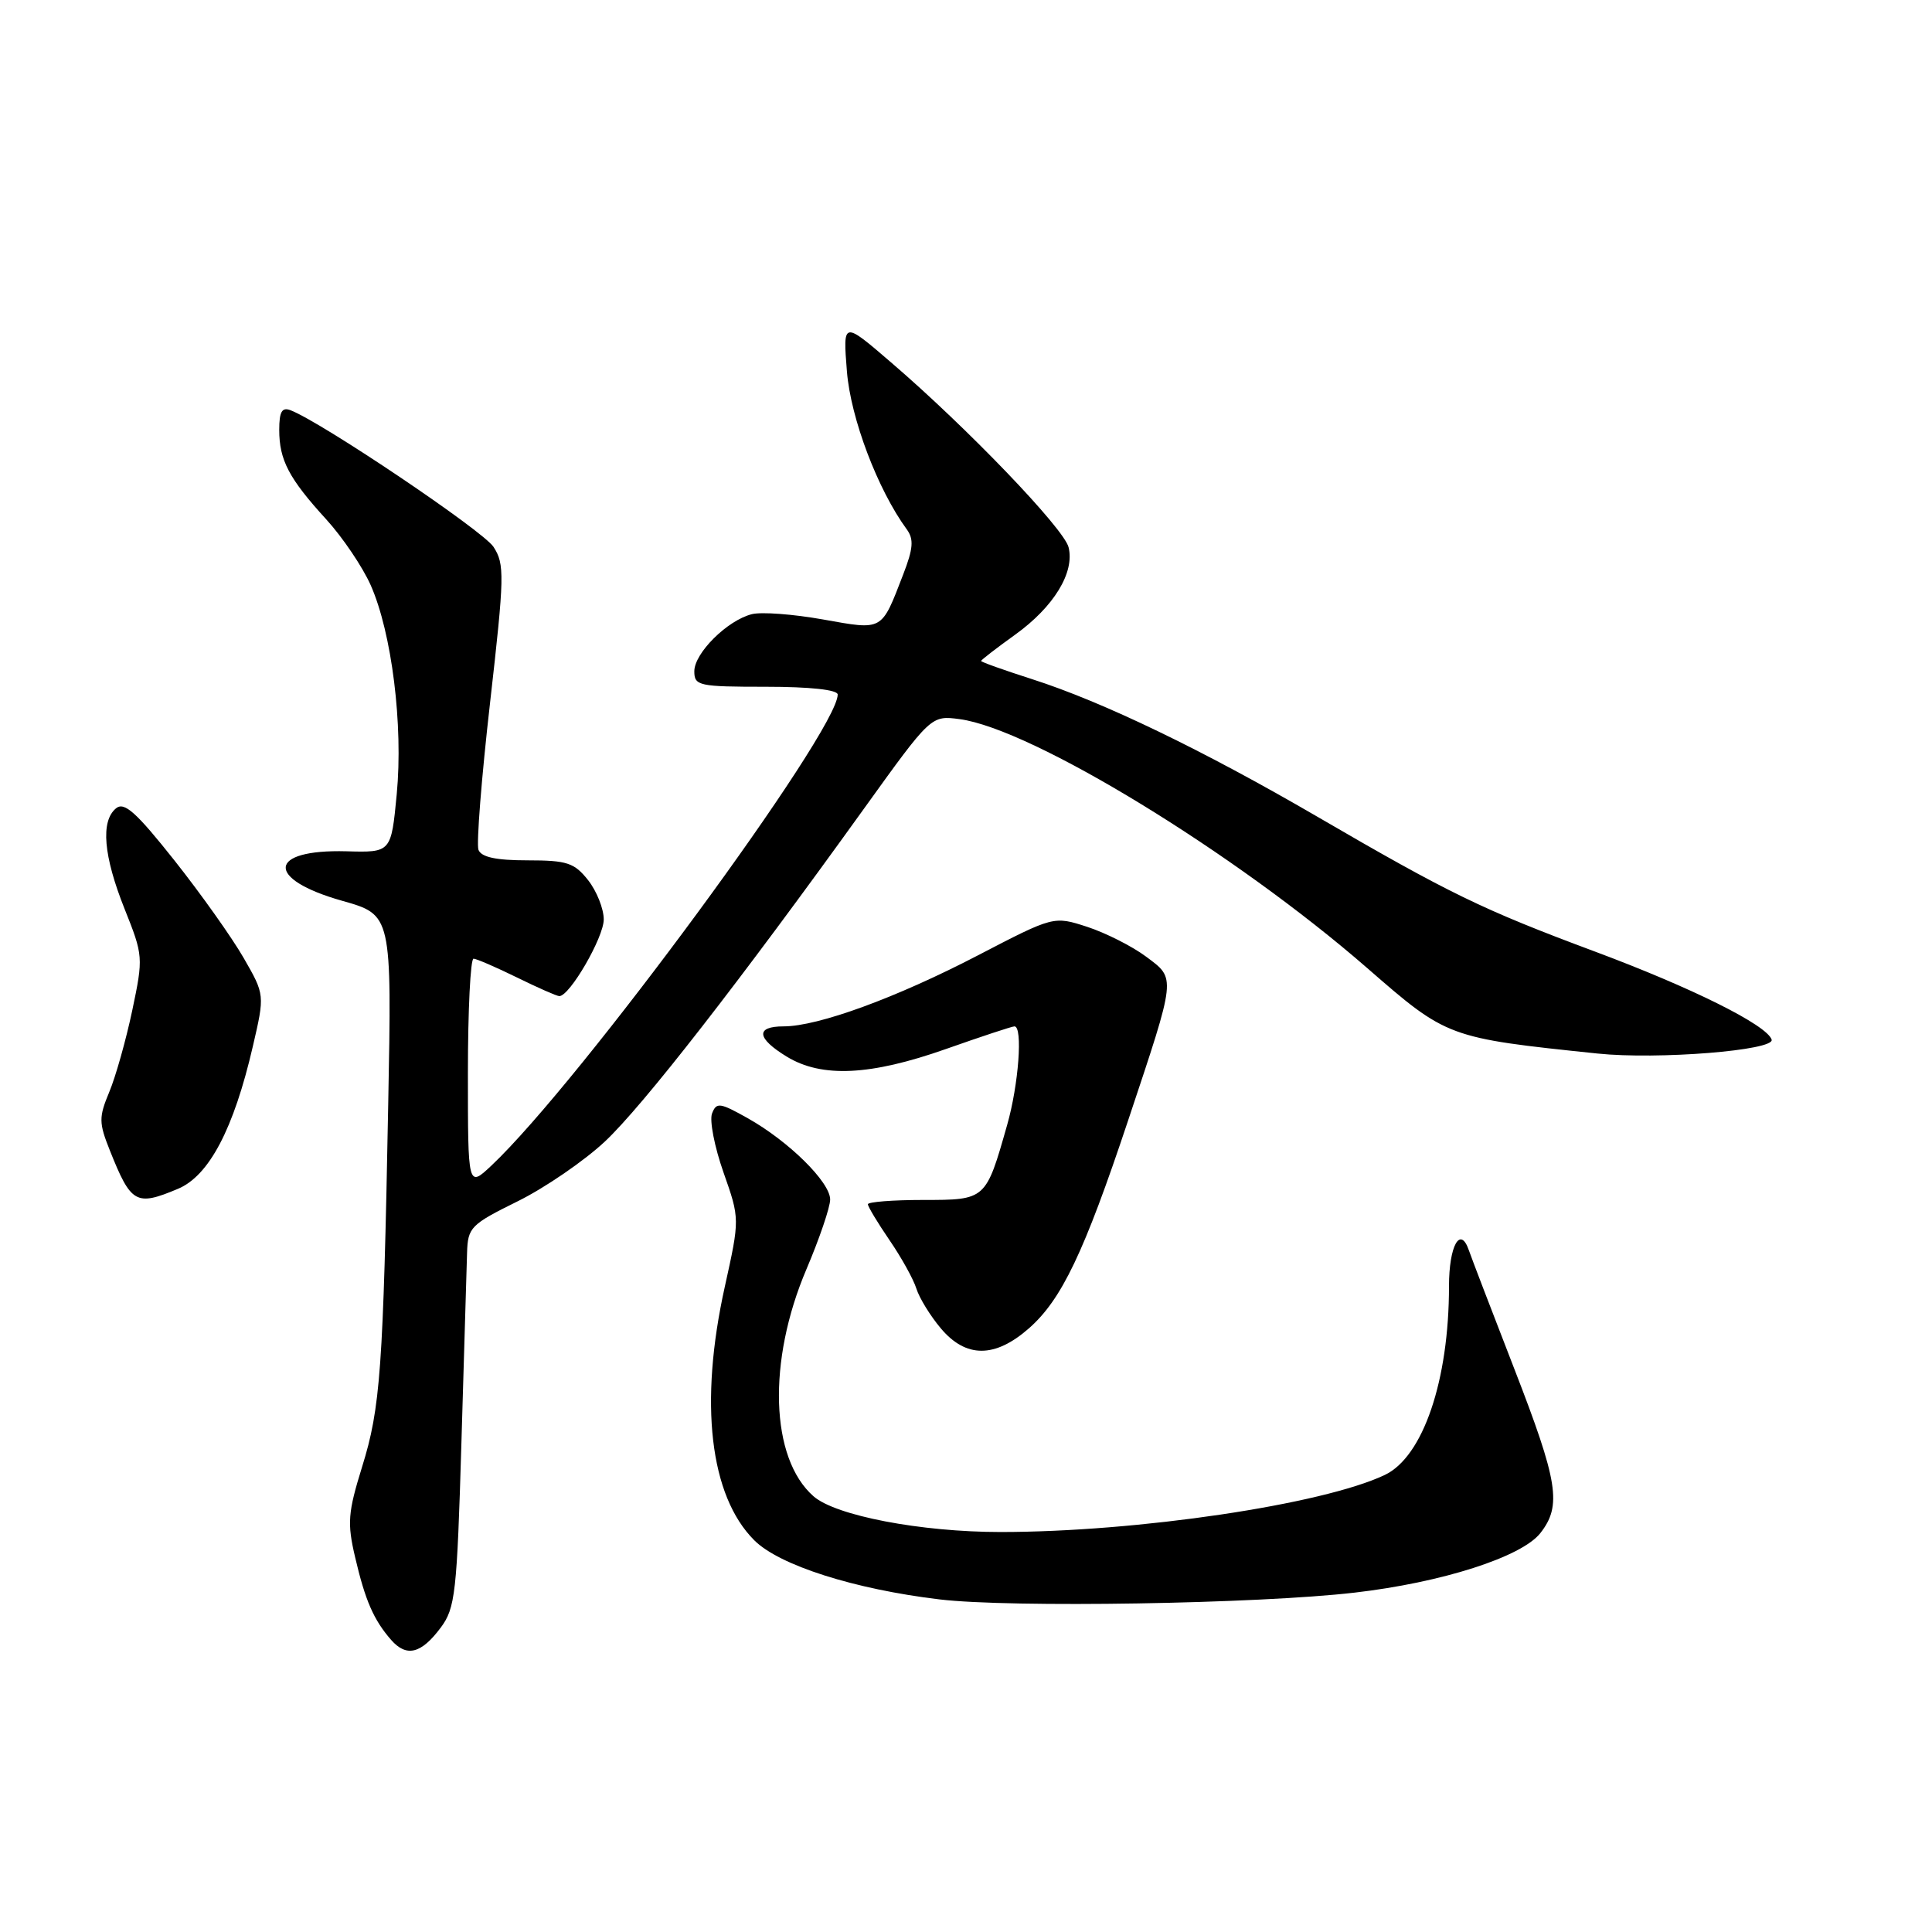 <?xml version="1.0" encoding="UTF-8" standalone="no"?>
<!DOCTYPE svg PUBLIC "-//W3C//DTD SVG 1.1//EN" "http://www.w3.org/Graphics/SVG/1.1/DTD/svg11.dtd" >
<svg xmlns="http://www.w3.org/2000/svg" xmlns:xlink="http://www.w3.org/1999/xlink" version="1.1" viewBox="0 0 256 256">
 <g >
 <path fill="currentColor"
d=" M 58.39 215.68 C 60.33 213.09 60.55 211.10 61.14 191.18 C 61.49 179.26 61.83 167.91 61.89 165.96 C 61.99 162.64 62.39 162.24 68.57 159.19 C 72.18 157.41 77.39 153.84 80.14 151.27 C 85.17 146.56 98.01 130.07 114.49 107.14 C 123.37 94.79 123.37 94.79 127.16 95.29 C 136.75 96.58 163.59 112.97 181.17 128.28 C 191.75 137.50 191.83 137.53 211.69 139.60 C 219.68 140.43 235.23 139.18 234.75 137.75 C 234.10 135.81 224.18 130.87 211.24 126.05 C 196.41 120.52 192.05 118.40 174.56 108.22 C 159.33 99.36 146.12 92.99 136.75 89.99 C 133.04 88.80 130.00 87.72 130.00 87.58 C 130.00 87.45 132.03 85.88 134.51 84.10 C 139.63 80.42 142.43 75.85 141.59 72.51 C 140.97 70.03 128.15 56.67 118.07 48.02 C 111.69 42.53 111.69 42.53 112.22 49.21 C 112.72 55.43 116.30 64.88 120.15 70.14 C 121.11 71.45 121.01 72.68 119.67 76.14 C 116.75 83.69 117.07 83.51 109.04 82.08 C 105.12 81.38 100.89 81.06 99.63 81.38 C 96.38 82.19 92.00 86.54 92.00 88.95 C 92.00 90.87 92.59 91.00 101.50 91.00 C 107.33 91.00 111.00 91.40 111.00 92.03 C 111.00 96.91 76.80 143.43 65.12 154.44 C 62.00 157.37 62.00 157.37 62.00 142.19 C 62.00 133.83 62.34 127.01 62.75 127.03 C 63.16 127.05 65.75 128.17 68.50 129.52 C 71.25 130.87 73.78 131.99 74.11 131.99 C 75.48 132.01 80.00 124.22 80.00 121.83 C 80.00 120.42 79.07 118.08 77.93 116.63 C 76.10 114.32 75.14 114.00 69.90 114.00 C 65.73 114.00 63.78 113.58 63.40 112.61 C 63.11 111.85 63.80 103.06 64.94 93.08 C 66.85 76.28 66.88 74.75 65.39 72.46 C 63.98 70.32 42.64 55.95 38.50 54.36 C 37.36 53.92 37.00 54.55 37.00 56.96 C 37.00 60.96 38.28 63.40 43.23 68.82 C 45.40 71.20 48.05 75.13 49.12 77.54 C 51.92 83.87 53.44 96.09 52.57 105.23 C 51.83 112.97 51.83 112.97 45.90 112.80 C 35.44 112.52 35.11 116.47 45.34 119.36 C 51.92 121.22 51.92 121.22 51.44 146.36 C 50.78 181.39 50.41 186.56 47.98 194.36 C 46.10 200.43 45.99 201.81 47.06 206.36 C 48.40 212.10 49.52 214.65 51.82 217.29 C 53.86 219.62 55.80 219.15 58.39 215.68 Z  M 179.50 211.03 C 191.07 209.69 201.61 206.31 204.10 203.15 C 206.97 199.49 206.48 196.39 200.63 181.32 C 197.68 173.72 194.98 166.68 194.64 165.69 C 193.50 162.36 192.00 165.05 192.00 170.42 C 192.00 182.93 188.56 193.03 183.49 195.44 C 175.23 199.36 150.71 203.00 132.57 203.00 C 122.03 203.00 110.72 200.84 107.79 198.26 C 102.06 193.23 101.66 180.36 106.87 168.15 C 108.59 164.10 110.00 159.96 110.00 158.94 C 110.00 156.64 104.50 151.21 99.08 148.17 C 95.38 146.09 94.93 146.03 94.35 147.54 C 93.99 148.46 94.68 151.98 95.87 155.36 C 98.03 161.50 98.03 161.50 96.04 170.50 C 92.62 185.91 94.05 198.20 99.94 204.09 C 103.25 207.41 113.21 210.58 124.50 211.93 C 133.94 213.06 166.68 212.52 179.50 211.03 Z  M 136.34 176.01 C 140.67 172.20 143.64 165.99 149.47 148.50 C 155.91 129.18 155.85 129.74 151.85 126.75 C 150.01 125.38 146.50 123.61 144.06 122.81 C 139.62 121.37 139.62 121.37 129.56 126.60 C 118.75 132.22 108.41 136.00 103.83 136.00 C 100.08 136.00 100.25 137.57 104.25 140.01 C 108.89 142.84 115.33 142.53 125.34 139.00 C 130.02 137.35 134.10 136.00 134.42 136.00 C 135.55 136.00 134.98 143.71 133.45 149.07 C 130.63 159.01 130.64 159.00 122.33 159.00 C 118.30 159.00 115.00 159.26 115.00 159.57 C 115.00 159.88 116.29 162.02 117.86 164.32 C 119.44 166.62 121.04 169.51 121.43 170.76 C 121.82 172.00 123.27 174.36 124.66 176.01 C 127.99 179.97 131.83 179.97 136.34 176.01 Z  M 23.57 157.53 C 27.70 155.81 30.97 149.59 33.50 138.66 C 35.09 131.81 35.09 131.81 32.29 126.94 C 30.76 124.27 26.63 118.45 23.12 114.02 C 18.03 107.60 16.46 106.20 15.37 107.11 C 13.31 108.81 13.71 113.43 16.51 120.44 C 18.98 126.62 19.00 126.86 17.53 133.86 C 16.70 137.79 15.33 142.66 14.48 144.69 C 13.08 148.05 13.09 148.77 14.56 152.45 C 17.37 159.49 18.02 159.86 23.57 157.53 Z "/>
</g>
</svg>